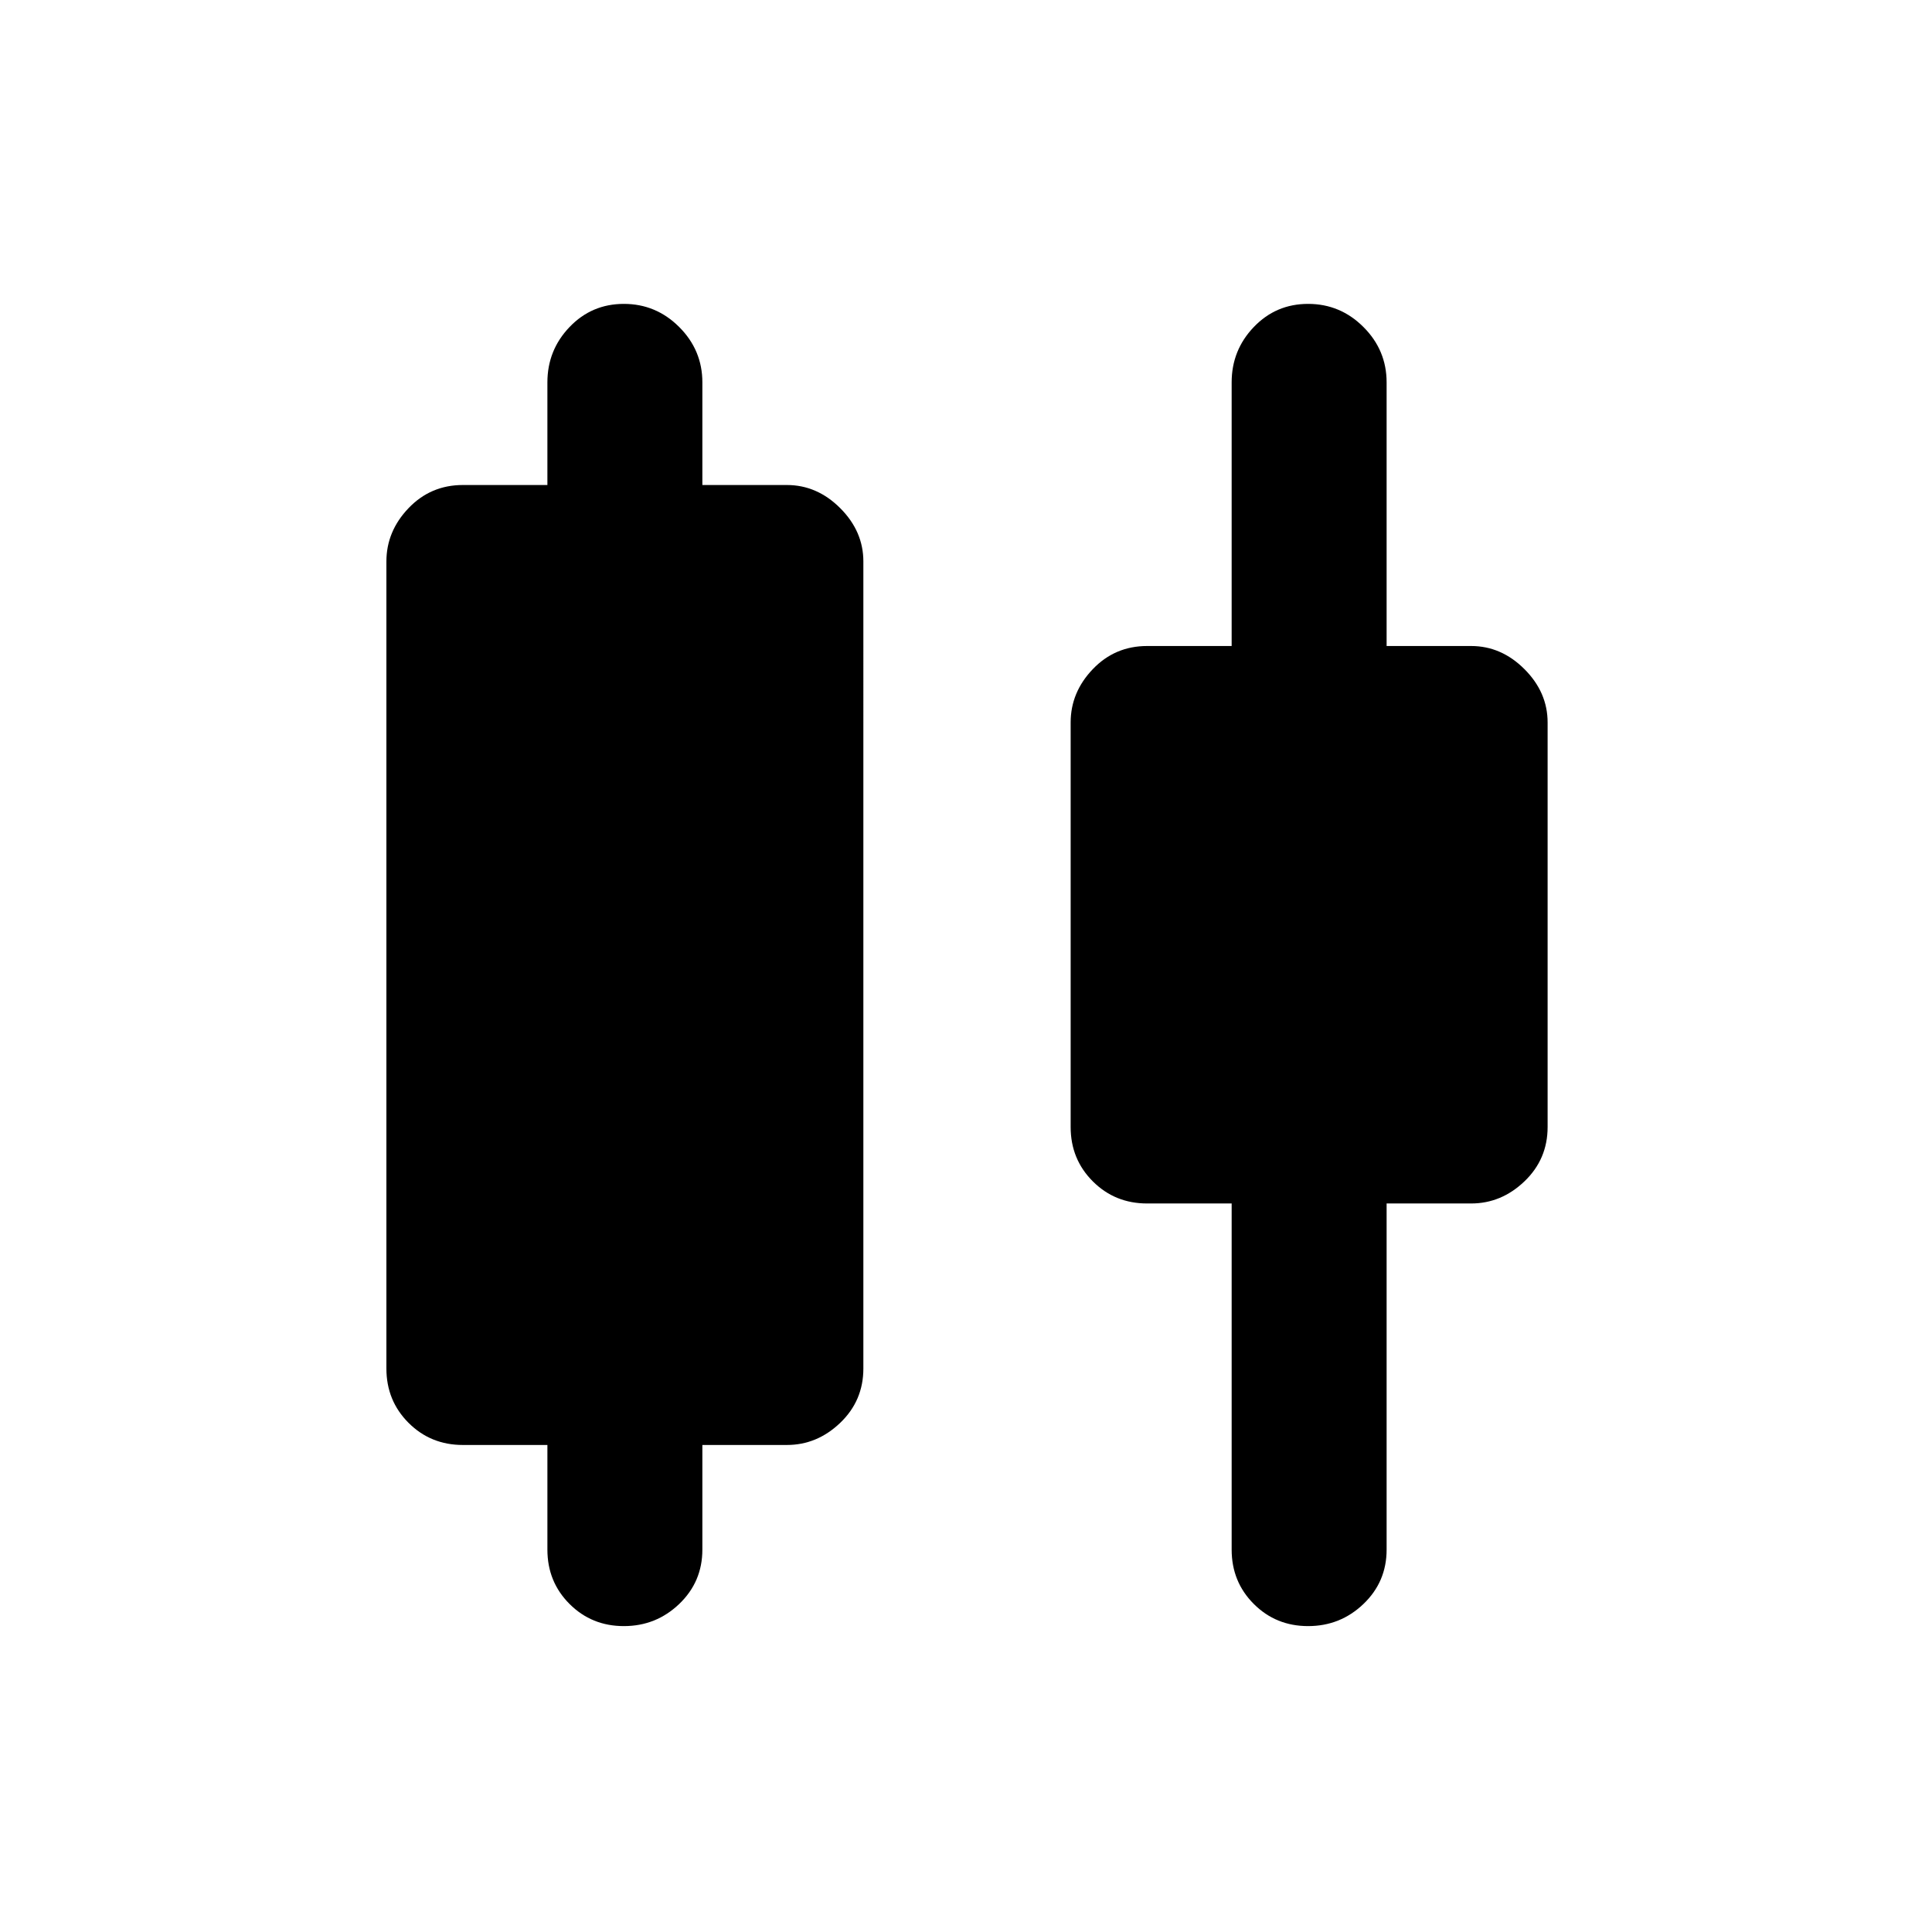 <svg xmlns="http://www.w3.org/2000/svg" height="48" width="48"><path d="M15.5 40.4q-.8 0-1.35-.55t-.55-1.35v-2.6h-2.1q-.8 0-1.35-.55T9.6 34V13.95q0-.75.55-1.325t1.35-.575h2.1V9.5q0-.8.55-1.375t1.35-.575q.8 0 1.375.575T17.45 9.5v2.55h2.1q.75 0 1.325.575t.575 1.325V34q0 .8-.575 1.35t-1.325.55h-2.1v2.6q0 .8-.575 1.35t-1.375.55Zm17 0q-.8 0-1.35-.55t-.55-1.35v-8.6h-2.1q-.8 0-1.35-.55T26.6 28V17.95q0-.75.55-1.325t1.35-.575h2.1V9.5q0-.8.55-1.375t1.35-.575q.8 0 1.375.575T34.45 9.5v6.55h2.1q.75 0 1.325.575t.575 1.325V28q0 .8-.575 1.35t-1.325.55h-2.1v8.6q0 .8-.575 1.35t-1.375.55Z"/></svg>